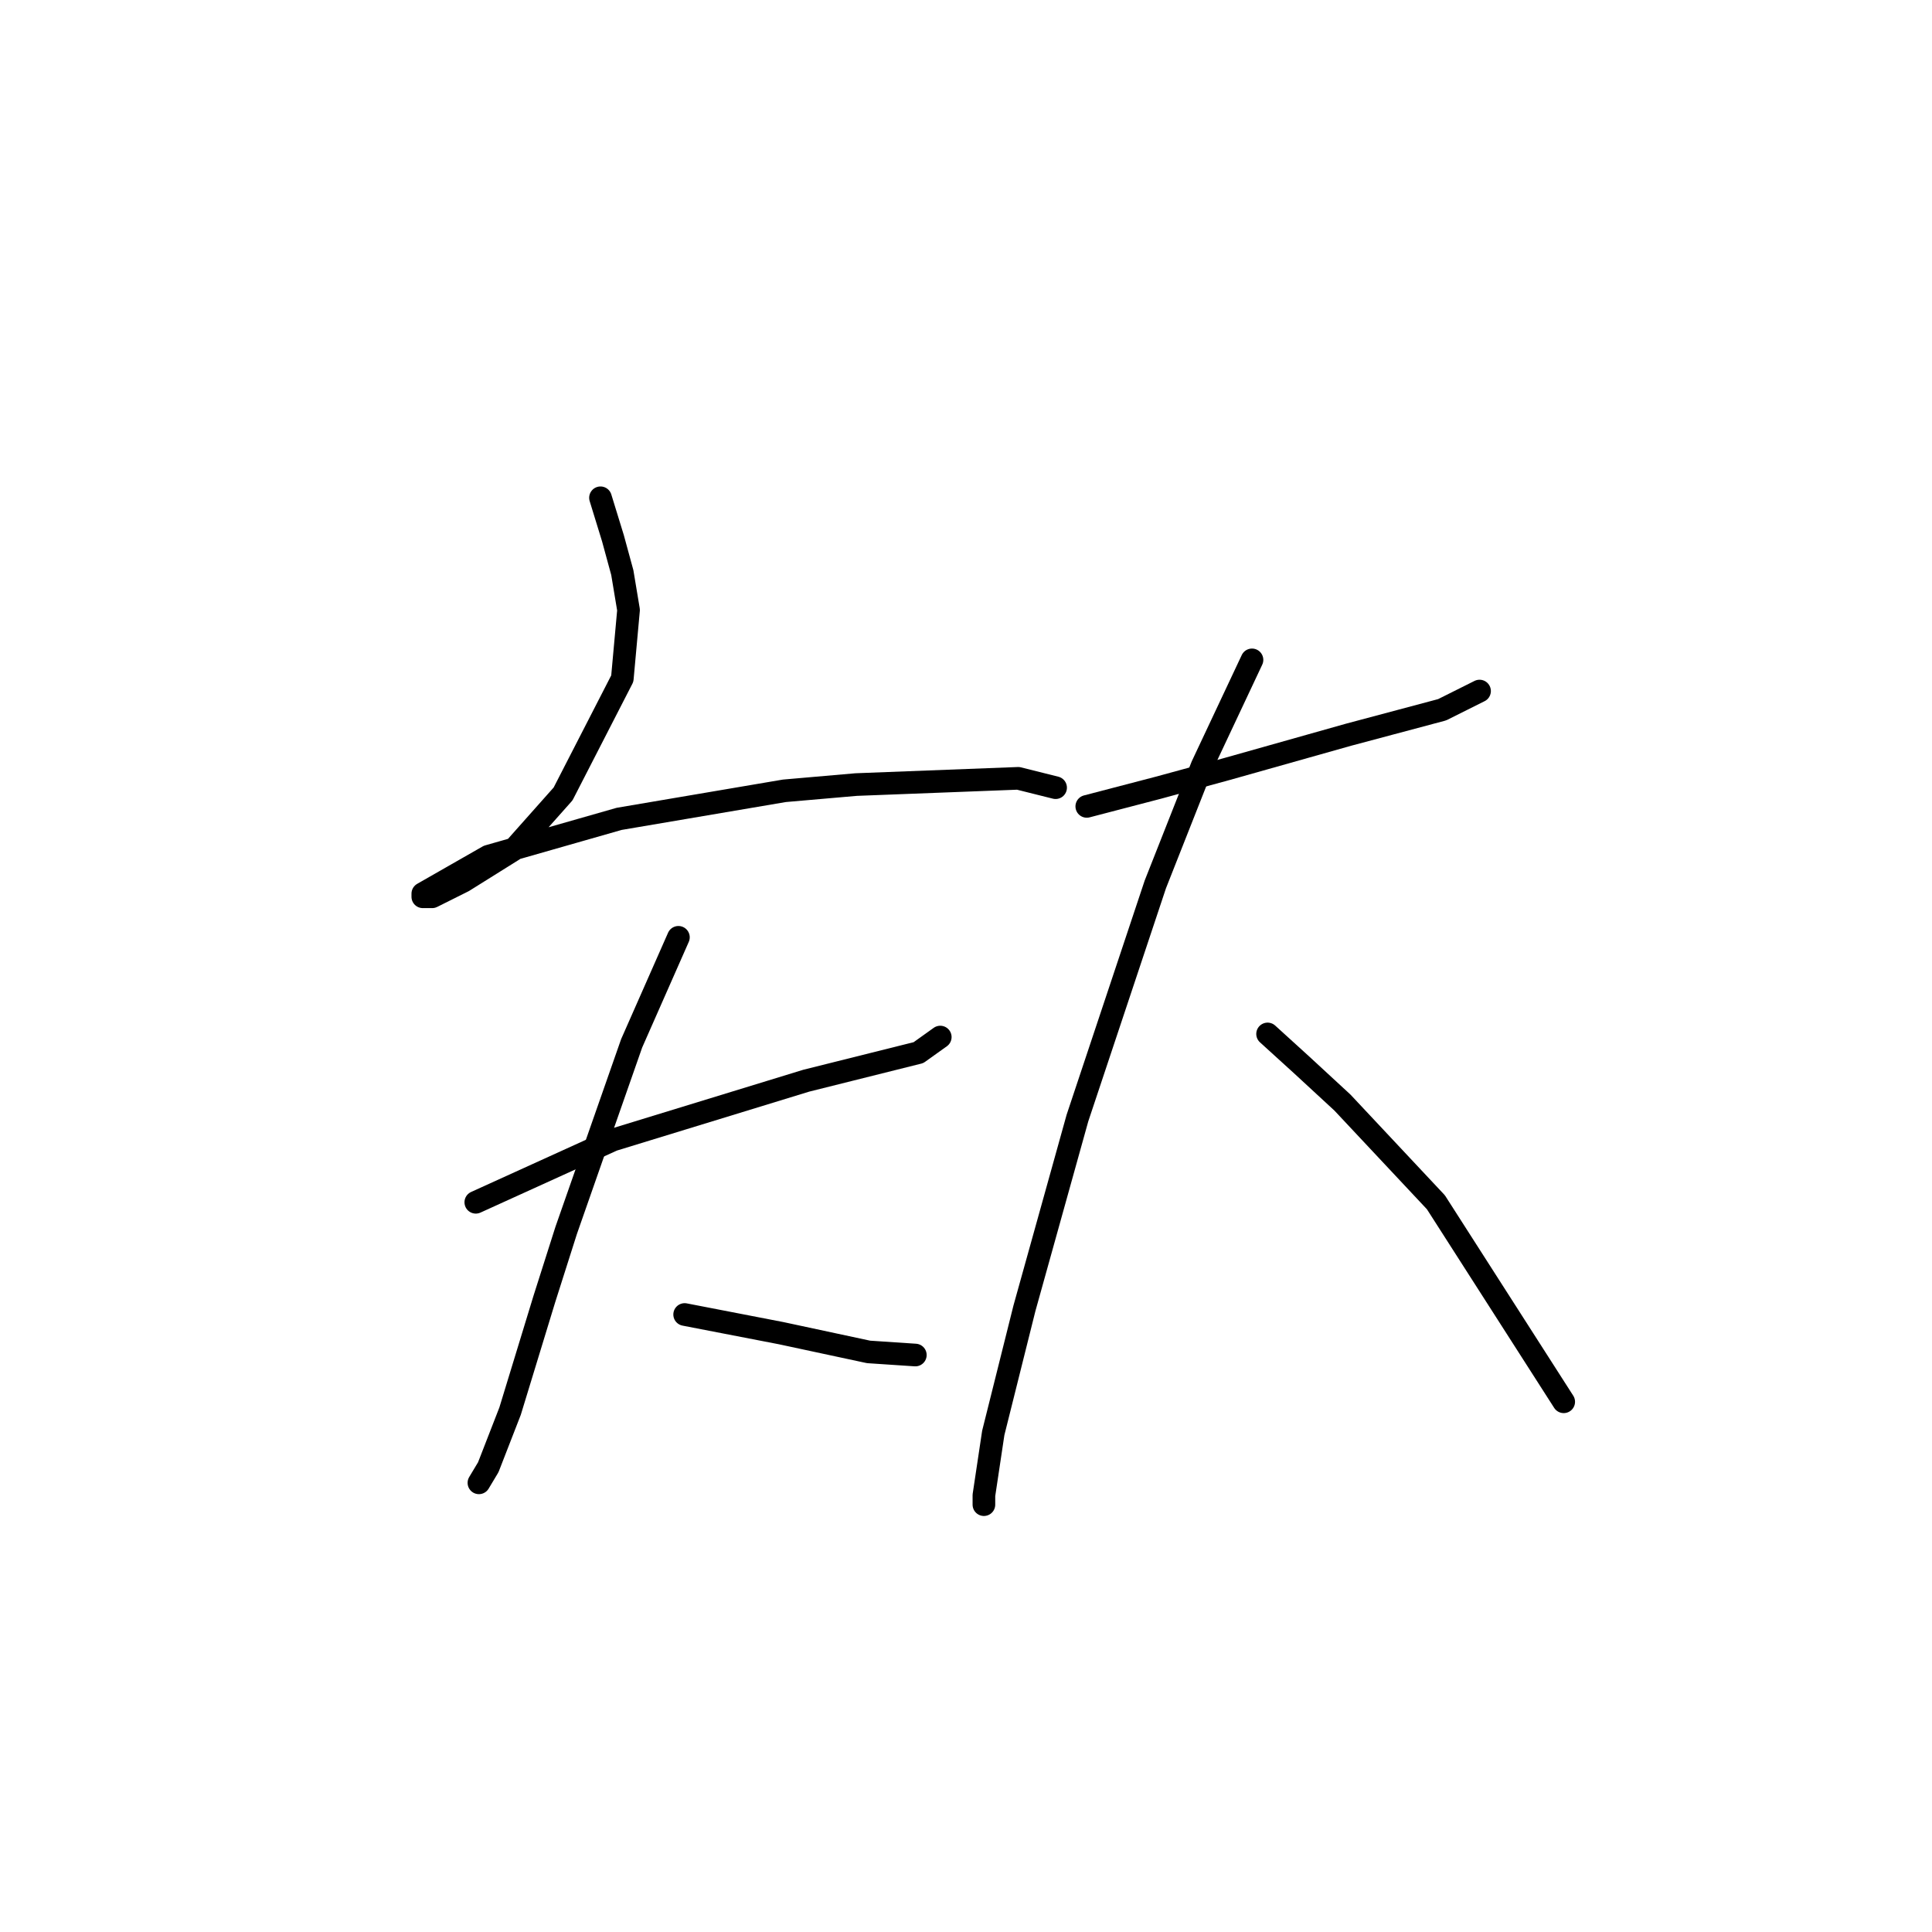<?xml version="1.0" standalone="no"?>
    <svg width="256" height="256" xmlns="http://www.w3.org/2000/svg" version="1.1">
    <polyline stroke="black" stroke-width="3" stroke-linecap="round" fill="transparent" stroke-linejoin="round" points="79.568 65.959 81.22 71.328 82.459 75.872 83.285 80.829 82.459 89.916 74.611 105.199 68.003 112.633 61.394 116.764 57.263 118.829 56.024 118.829 56.024 118.416 64.698 113.46 82.046 108.503 103.938 104.786 113.438 103.959 134.917 103.133 139.873 104.372 139.873 104.372 " />
        <polyline stroke="black" stroke-width="3" stroke-linecap="round" fill="transparent" stroke-linejoin="round" points="63.046 159.308 81.22 151.047 106.829 143.199 121.699 139.482 124.59 137.416 124.59 137.416 " />
        <polyline stroke="black" stroke-width="3" stroke-linecap="round" fill="transparent" stroke-linejoin="round" points="89.894 124.199 83.698 138.243 75.024 163.026 72.133 172.113 67.589 186.983 64.698 194.417 63.459 196.483 63.459 196.483 " />
        <polyline stroke="black" stroke-width="3" stroke-linecap="round" fill="transparent" stroke-linejoin="round" points="90.72 174.178 103.525 176.656 115.09 179.135 121.286 179.548 121.286 179.548 " />
        <polyline stroke="black" stroke-width="3" stroke-linecap="round" fill="transparent" stroke-linejoin="round" points="144.004 106.851 153.504 104.372 162.591 101.894 178.7 97.351 191.091 94.046 196.048 91.568 196.048 91.568 " />
        <polyline stroke="black" stroke-width="3" stroke-linecap="round" fill="transparent" stroke-linejoin="round" points="165.895 87.437 159.287 101.481 153.091 117.177 142.765 148.156 135.743 173.352 131.612 189.874 130.373 198.135 130.373 199.374 130.373 199.374 " />
        <polyline stroke="black" stroke-width="3" stroke-linecap="round" fill="transparent" stroke-linejoin="round" points="167.961 137.003 172.504 141.134 177.874 146.091 190.265 159.308 207.2 185.743 207.2 185.743 " />
        </svg>
